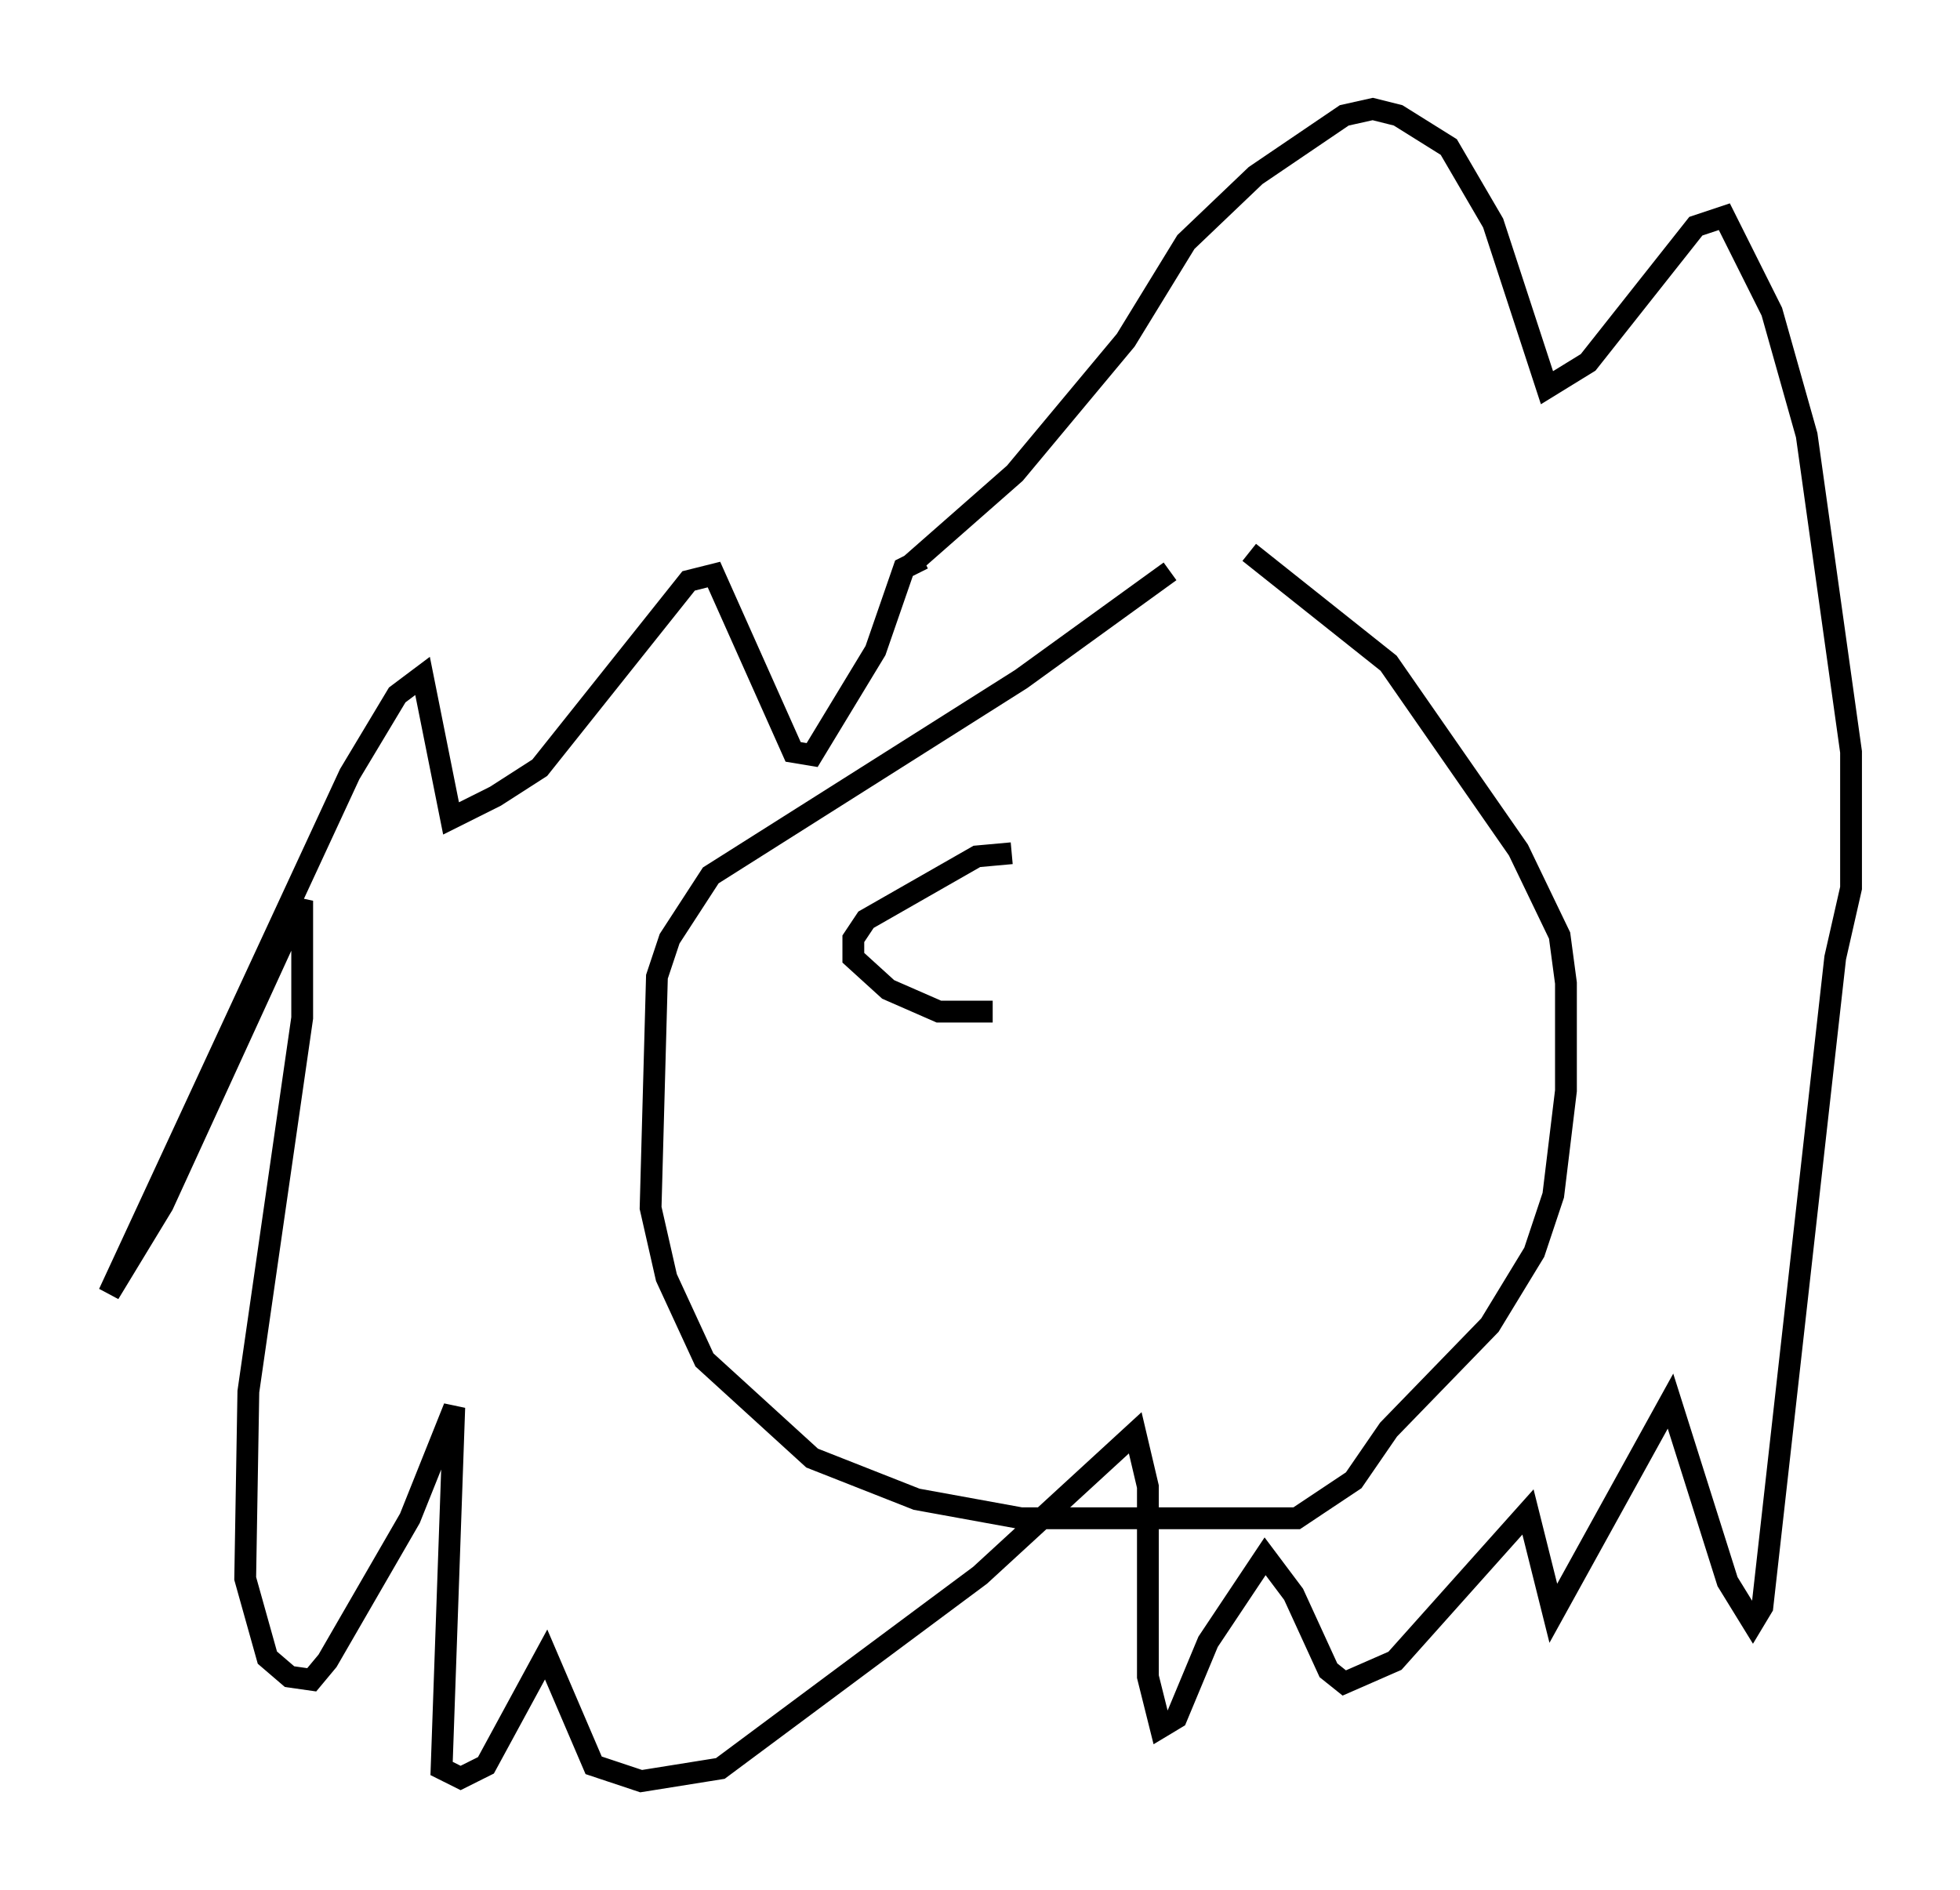 <?xml version="1.0" encoding="utf-8" ?>
<svg baseProfile="full" height="86.693" version="1.1" width="89.888" xmlns="http://www.w3.org/2000/svg" xmlns:ev="http://www.w3.org/2001/xml-events" xmlns:xlink="http://www.w3.org/1999/xlink"><defs /><rect fill="white" height="86.693" width="89.888" x="0" y="0" /><path d="M55.838, 25.48 m-2.179, 0.726 l-6.827, 4.939 -14.235, 9.006 l-1.888, 2.905 -0.581, 1.743 l-0.291, 10.603 0.726, 3.196 l1.743, 3.777 4.939, 4.503 l4.793, 1.888 4.793, 0.872 l12.637, 0.0 2.615, -1.743 l1.598, -2.324 4.648, -4.793 l2.034, -3.341 0.872, -2.615 l0.581, -4.793 0.0, -4.939 l-0.291, -2.179 -1.888, -3.922 l-5.955, -8.57 -6.391, -5.084 m-14.961, 0.291 l-0.872, 0.436 -1.307, 3.777 l-2.905, 4.793 -0.872, -0.145 l-3.631, -8.134 -1.162, 0.291 l-6.827, 8.57 -2.034, 1.307 l-2.034, 1.017 -1.307, -6.536 l-1.162, 0.872 -2.179, 3.631 l-11.039, 23.821 2.469, -4.067 l6.391, -13.944 0.0, 5.374 l-2.469, 17.14 -0.145, 8.57 l1.017, 3.631 1.017, 0.872 l1.017, 0.145 0.726, -0.872 l3.777, -6.536 2.034, -5.084 l-0.581, 16.559 0.872, 0.436 l1.162, -0.581 2.76, -5.084 l2.179, 5.084 2.179, 0.726 l3.631, -0.581 11.911, -8.86 l7.117, -6.536 0.581, 2.469 l0.0, 8.715 0.581, 2.324 l0.726, -0.436 1.453, -3.486 l2.615, -3.922 1.307, 1.743 l1.598, 3.486 0.726, 0.581 l2.324, -1.017 6.101, -6.827 l1.162, 4.648 5.374, -9.732 l2.615, 8.279 1.162, 1.888 l0.436, -0.726 3.341, -29.776 l0.726, -3.196 0.0, -6.246 l-2.034, -14.525 -1.598, -5.665 l-2.179, -4.358 -1.307, 0.436 l-4.939, 6.246 -1.888, 1.162 l-2.469, -7.553 -2.034, -3.486 l-2.324, -1.453 -1.162, -0.291 l-1.307, 0.291 -4.067, 2.76 l-3.196, 3.05 -2.76, 4.503 l-5.084, 6.101 -4.793, 4.212 m4.648, 13.218 l-1.598, 0.145 -5.084, 2.905 l-0.581, 0.872 0.0, 0.872 l1.598, 1.453 2.324, 1.017 l2.469, 0.0 " fill="none" stroke="black" stroke-width="1" /></svg>